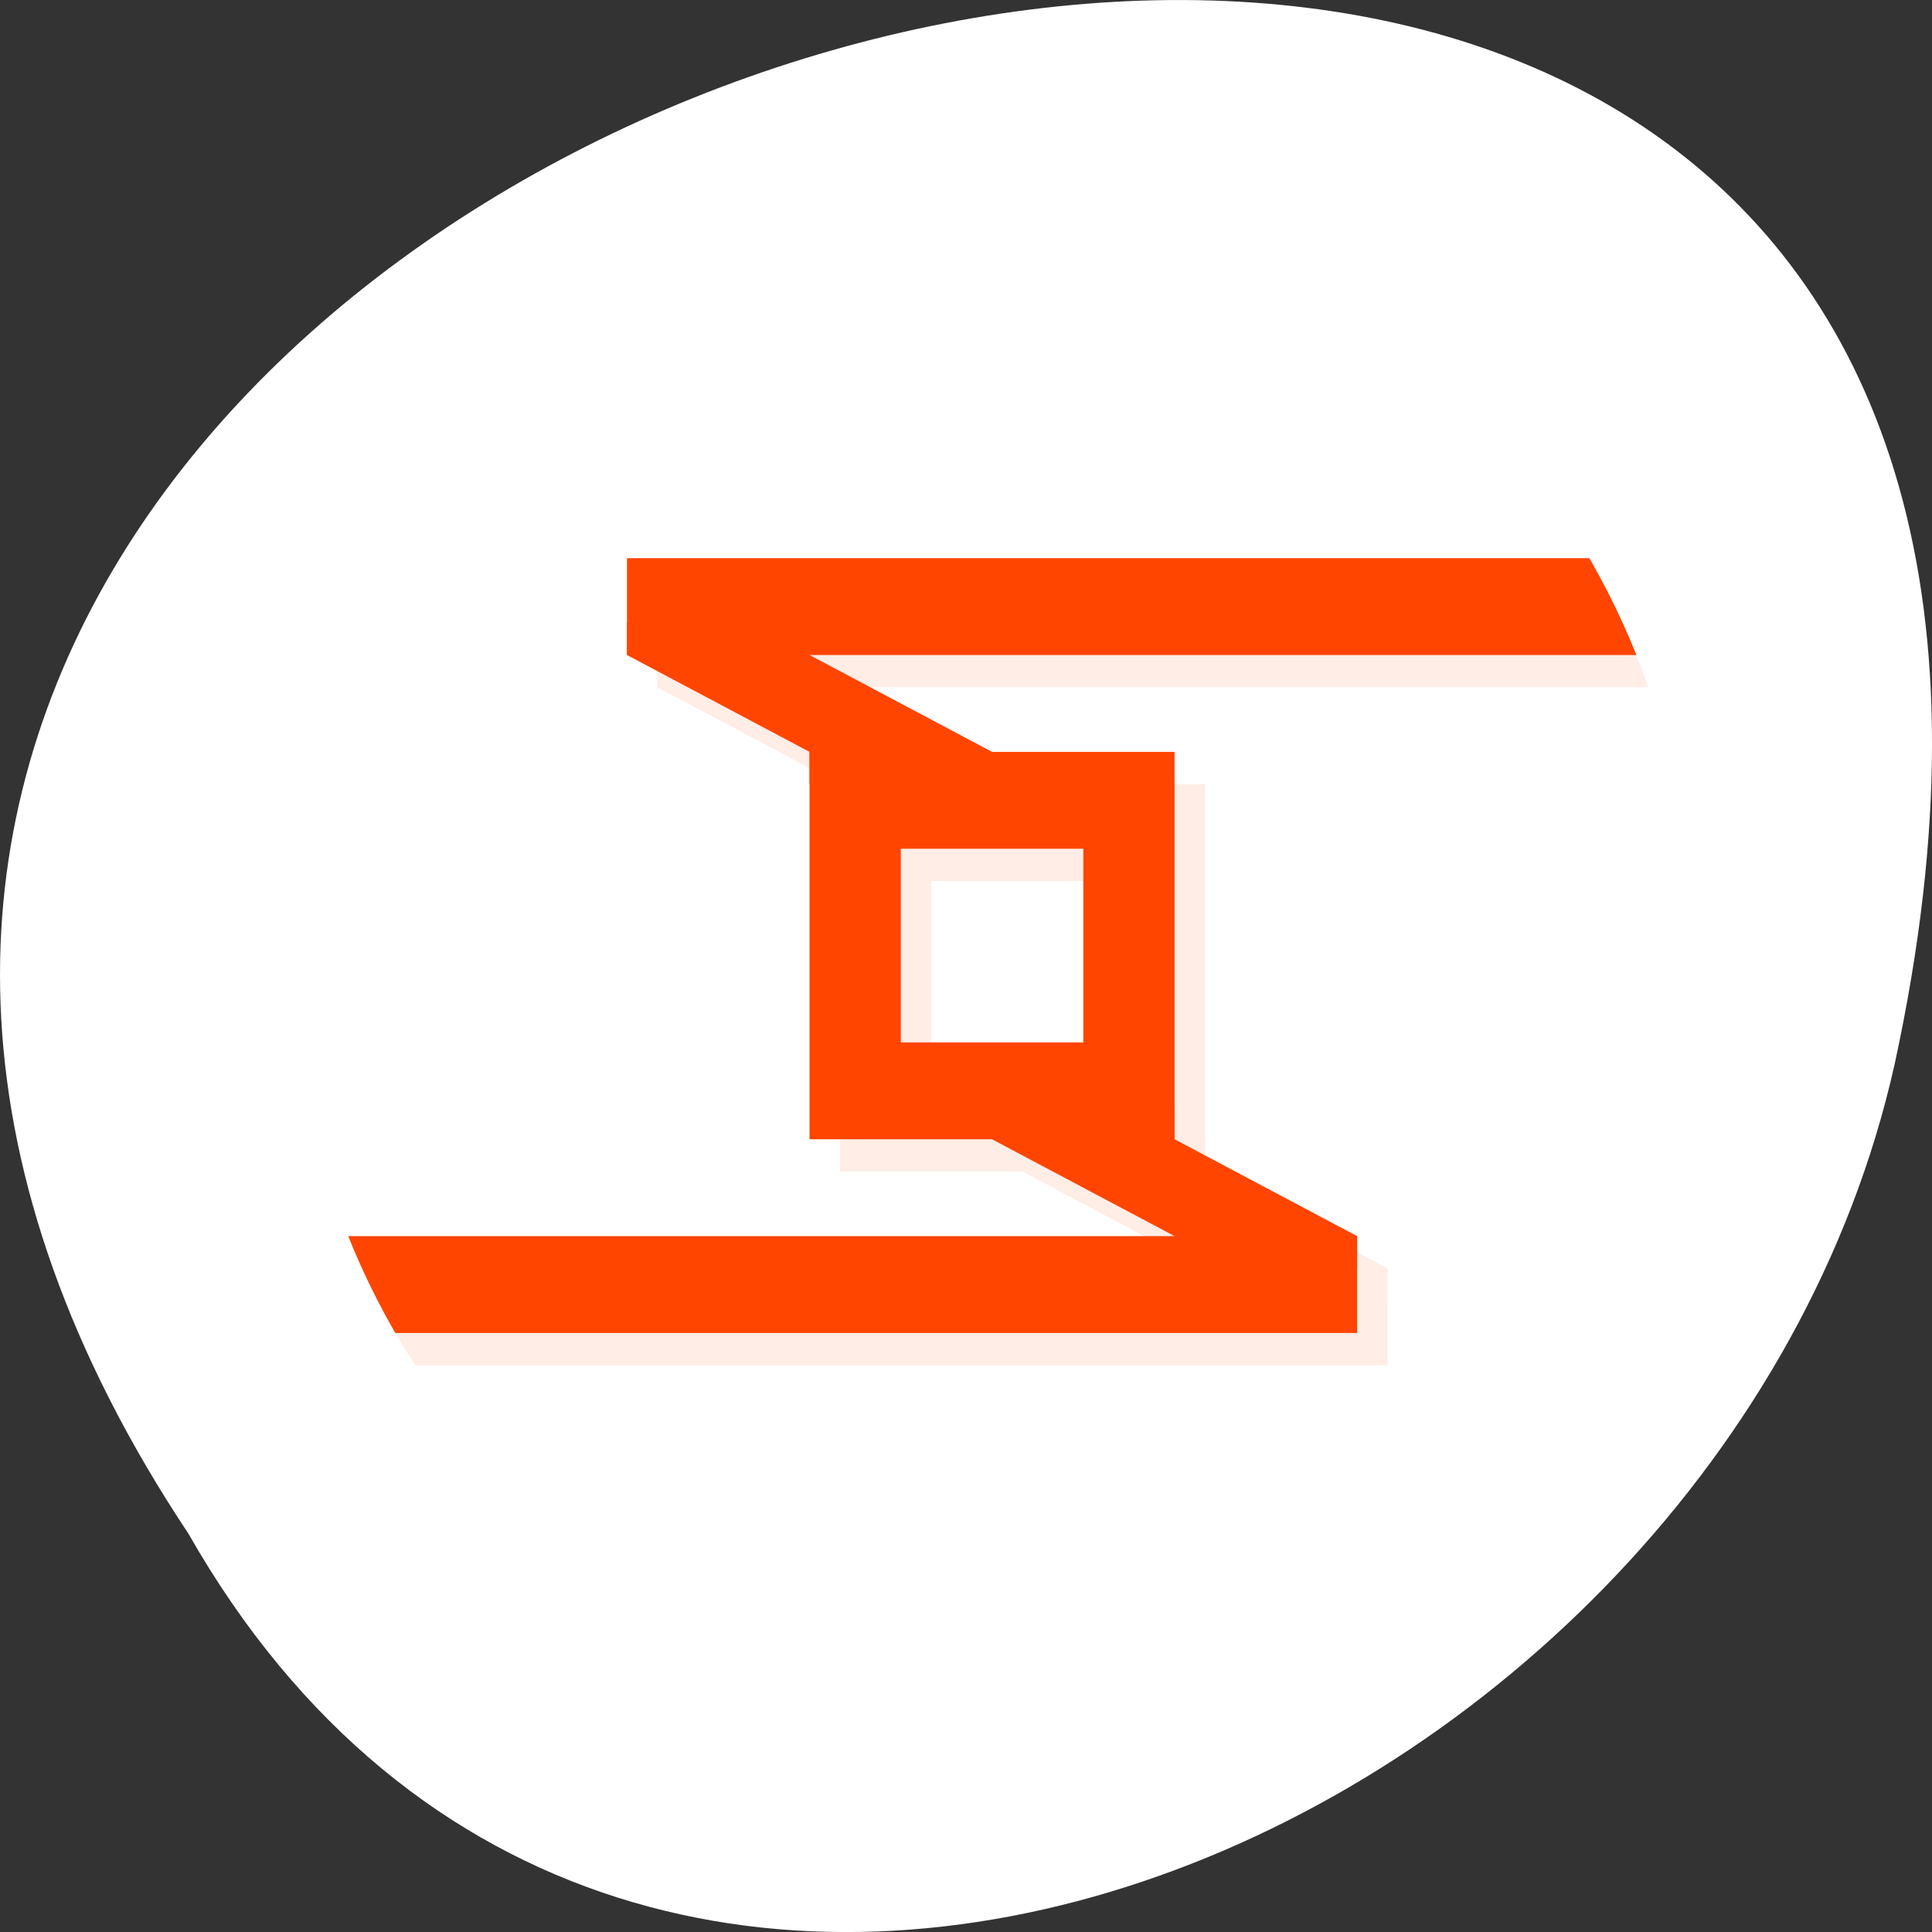 <svg xmlns="http://www.w3.org/2000/svg" viewBox="0 0 256 256" xmlns:xlink="http://www.w3.org/1999/xlink"><rect x="0" y="0" width="256" height="256" fill="#333333" stroke="none"/><defs><clipPath id="0"><path transform="matrix(15.333 0 0 11.5 415 -125.5)" d="m -24 13 c 0 1.105 -0.672 2 -1.5 2 -0.828 0 -1.5 -0.895 -1.5 -2 0 -1.105 0.672 -2 1.5 -2 0.828 0 1.5 0.895 1.5 2 z"/></clipPath></defs><g transform="translate(0 -796.36)"><path d="m 24.975 999.59 c -127.95 -192.46 280.09 -311 226.07 -62.2 -23.02 102.82 -167.39 165.22 -226.07 62.2 z" style="fill:#fff;color:#000"/><g transform="matrix(4.396 0 0 4.665 25.914 809.46)" style="fill:#ff4500"><g transform="matrix(0.917 0 0 0.917 2 2.042)" style="clip-path:url(#0)"><g transform="translate(1 1)" style="opacity:0.1"><path d="m 18 18 v 12 h 12 v -12 m -9 3 h 6 v 6 h -6" id="1"/><path d="m 12 12 v 3 h 36 v -3" id="2"/><path d="m 0 33 v 3 h 36 v -3" id="3"/><path d="m 30 30 l 6 3 v 1 h -6 v -1 l -6 -3 v -1 h 6" id="4"/><path d="m 18 15 l 6 3 v 1 h -6 v -1 l -6 -3 v -1 h 6" id="5"/></g></g><g transform="matrix(0.917 0 0 0.917 2 2.042)" style="clip-path:url(#0)"><g><use xlink:href="#1"/><use xlink:href="#2"/><use xlink:href="#3"/><use xlink:href="#4"/><use xlink:href="#5"/></g></g></g></g></svg>